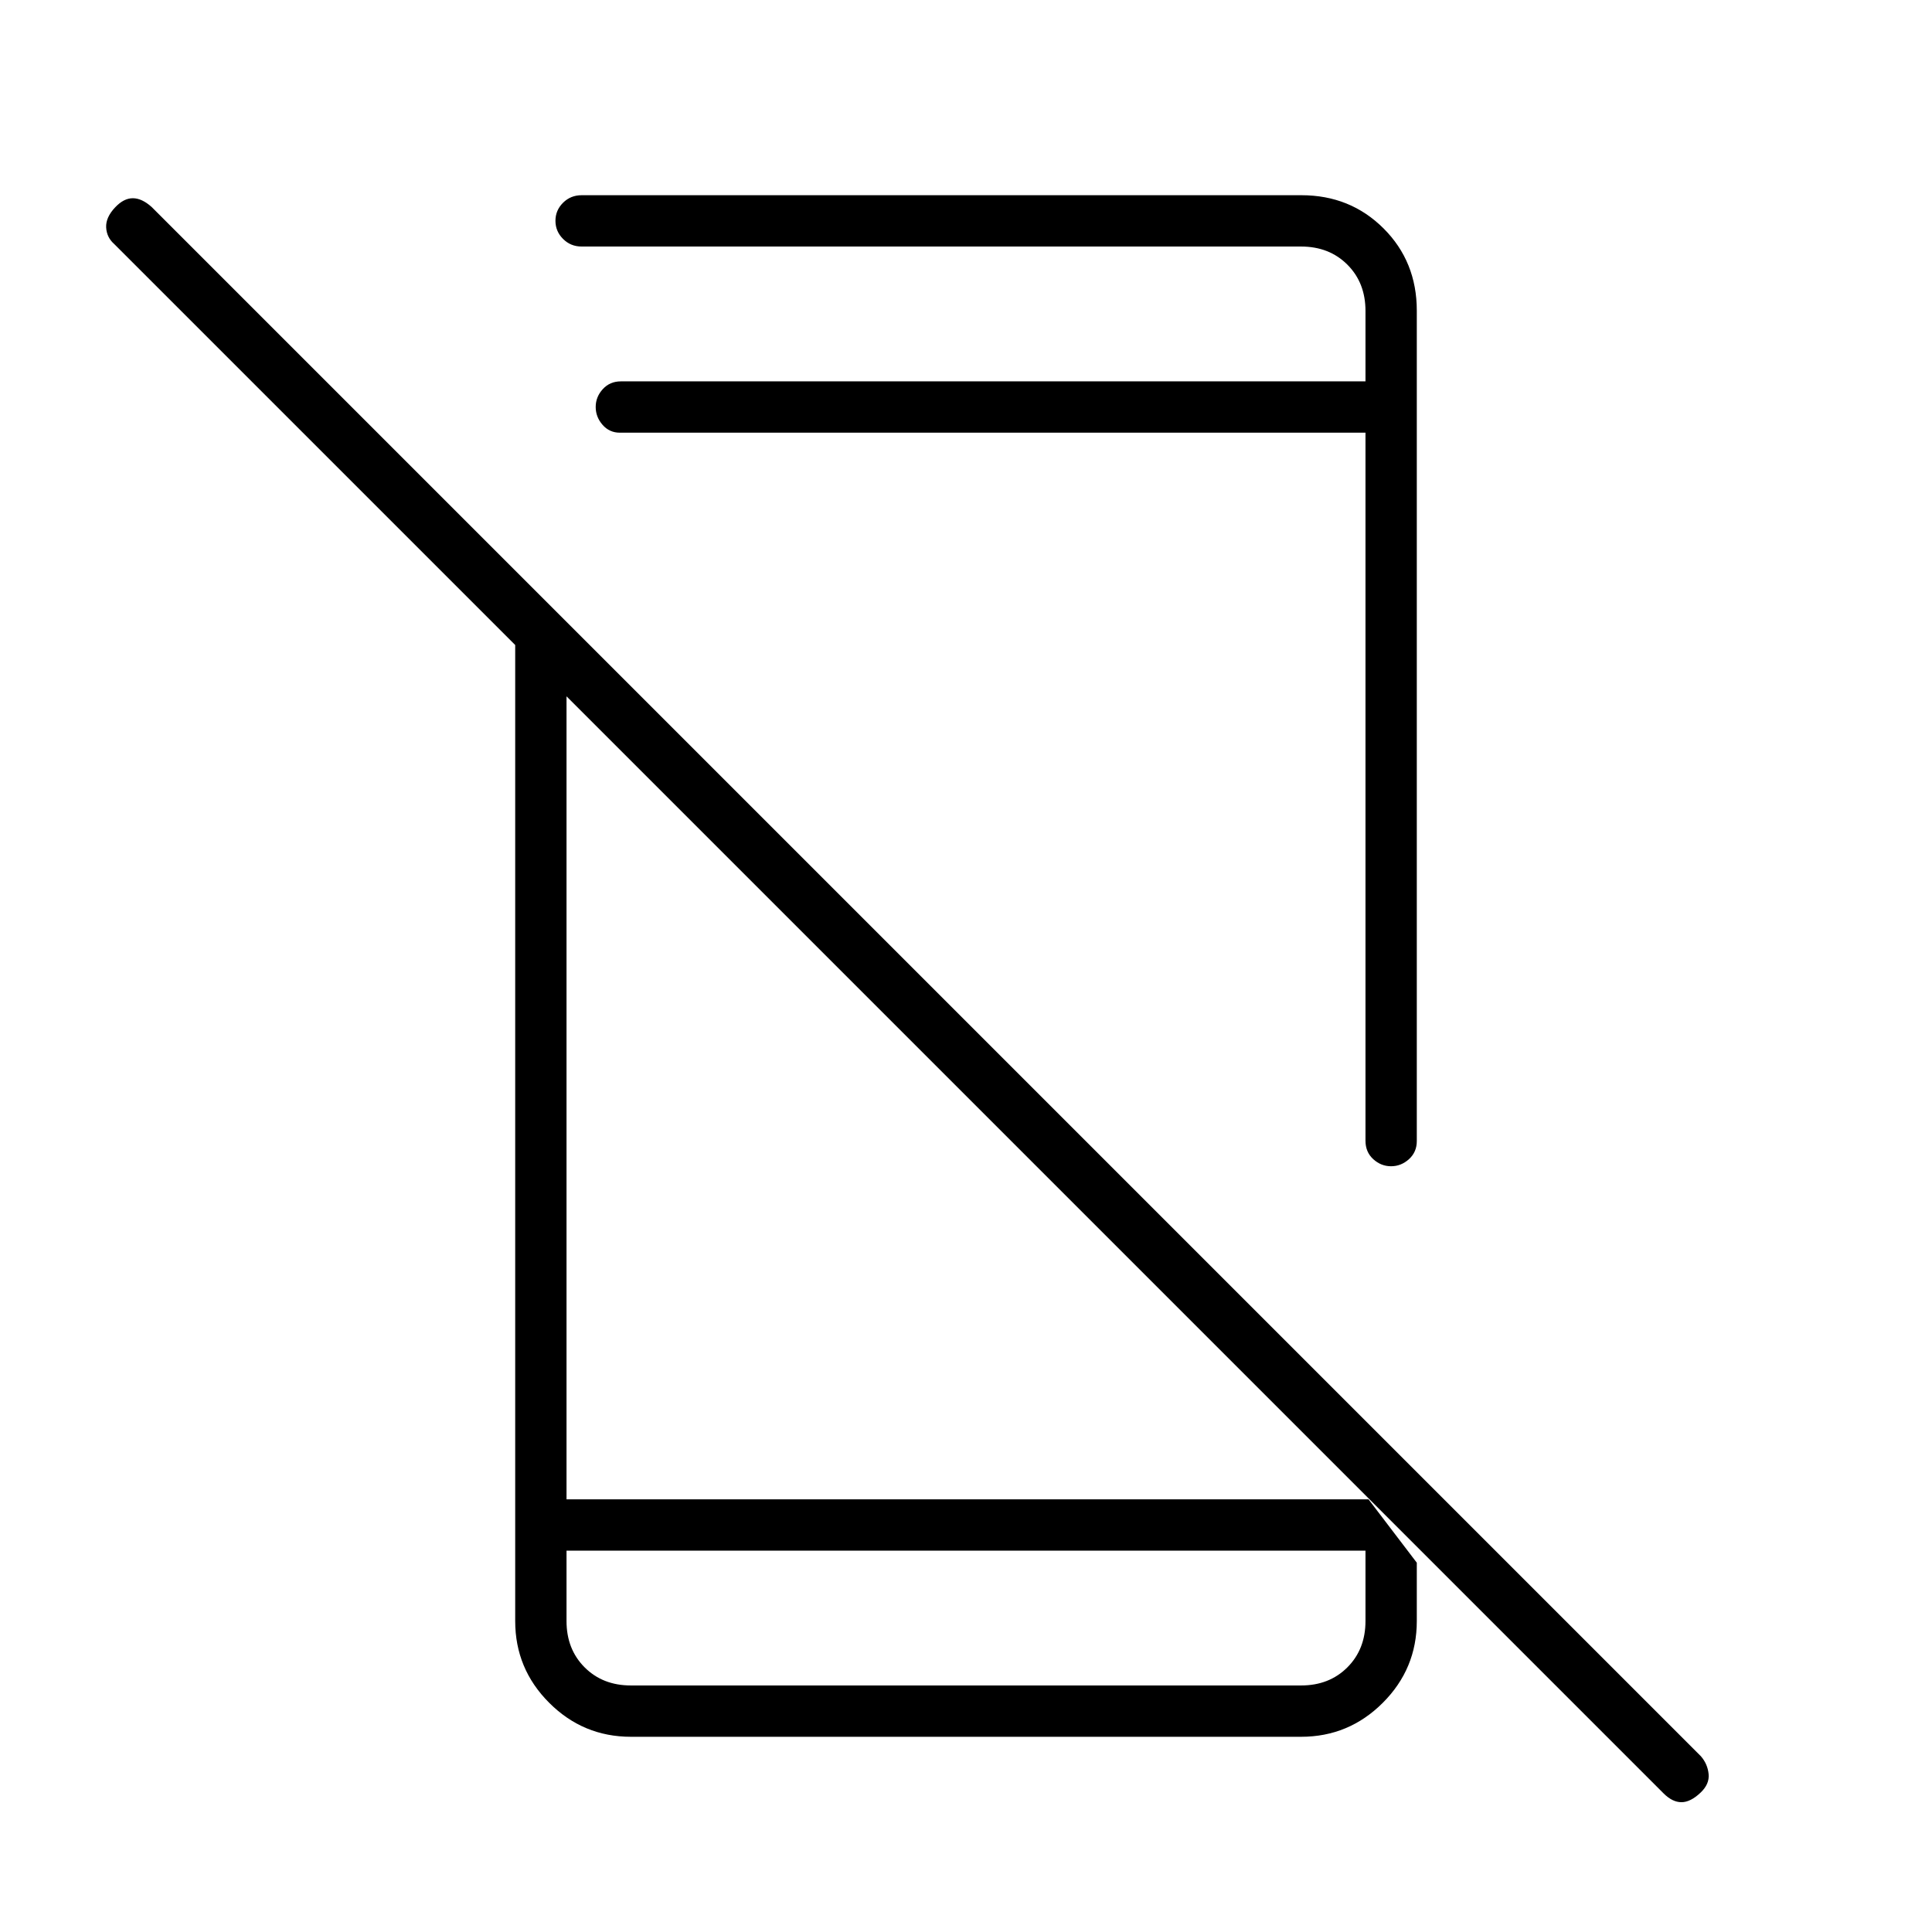 <svg xmlns="http://www.w3.org/2000/svg" height="24" viewBox="0 -960 960 960" width="24"><path d="M826.63-68.87 56.87-838.63Q53-842 52.75-847q-.25-5 4.5-10 4.25-4.5 8.75-4.5t9.37 4.37L845.13-87.37q3.37 3.87 3.87 8.87.5 5-4 9.25-5 4.75-9.5 4.75t-8.87-4.37ZM256-658l25.5 26v417H680l24 31.5v29q0 23.72-16.89 40.61T646.5-97h-333q-23.72 0-40.61-16.89T256-154.5V-658Zm25.5 468.5v35q0 14 9 23t23 9h333q14 0 23-9t9-23v-35h-397Zm0 0v67-67ZM308-745q-5.17 0-8.58-3.89-3.42-3.9-3.42-8.9 0-4.99 3.52-8.85 3.53-3.86 8.98-3.86h370v-35q0-14-9-23t-23-9H289q-5.45 0-9.23-3.79-3.77-3.78-3.77-9 0-5.21 3.77-8.96Q283.55-863 289-863h357.67q24.27 0 40.8 16.49Q704-830.02 704-805.64V-393q0 5.45-3.89 8.98-3.9 3.52-8.9 3.52-4.99 0-8.85-3.52-3.86-3.53-3.86-9.15V-745H308Zm156-25.5Z"/></svg>